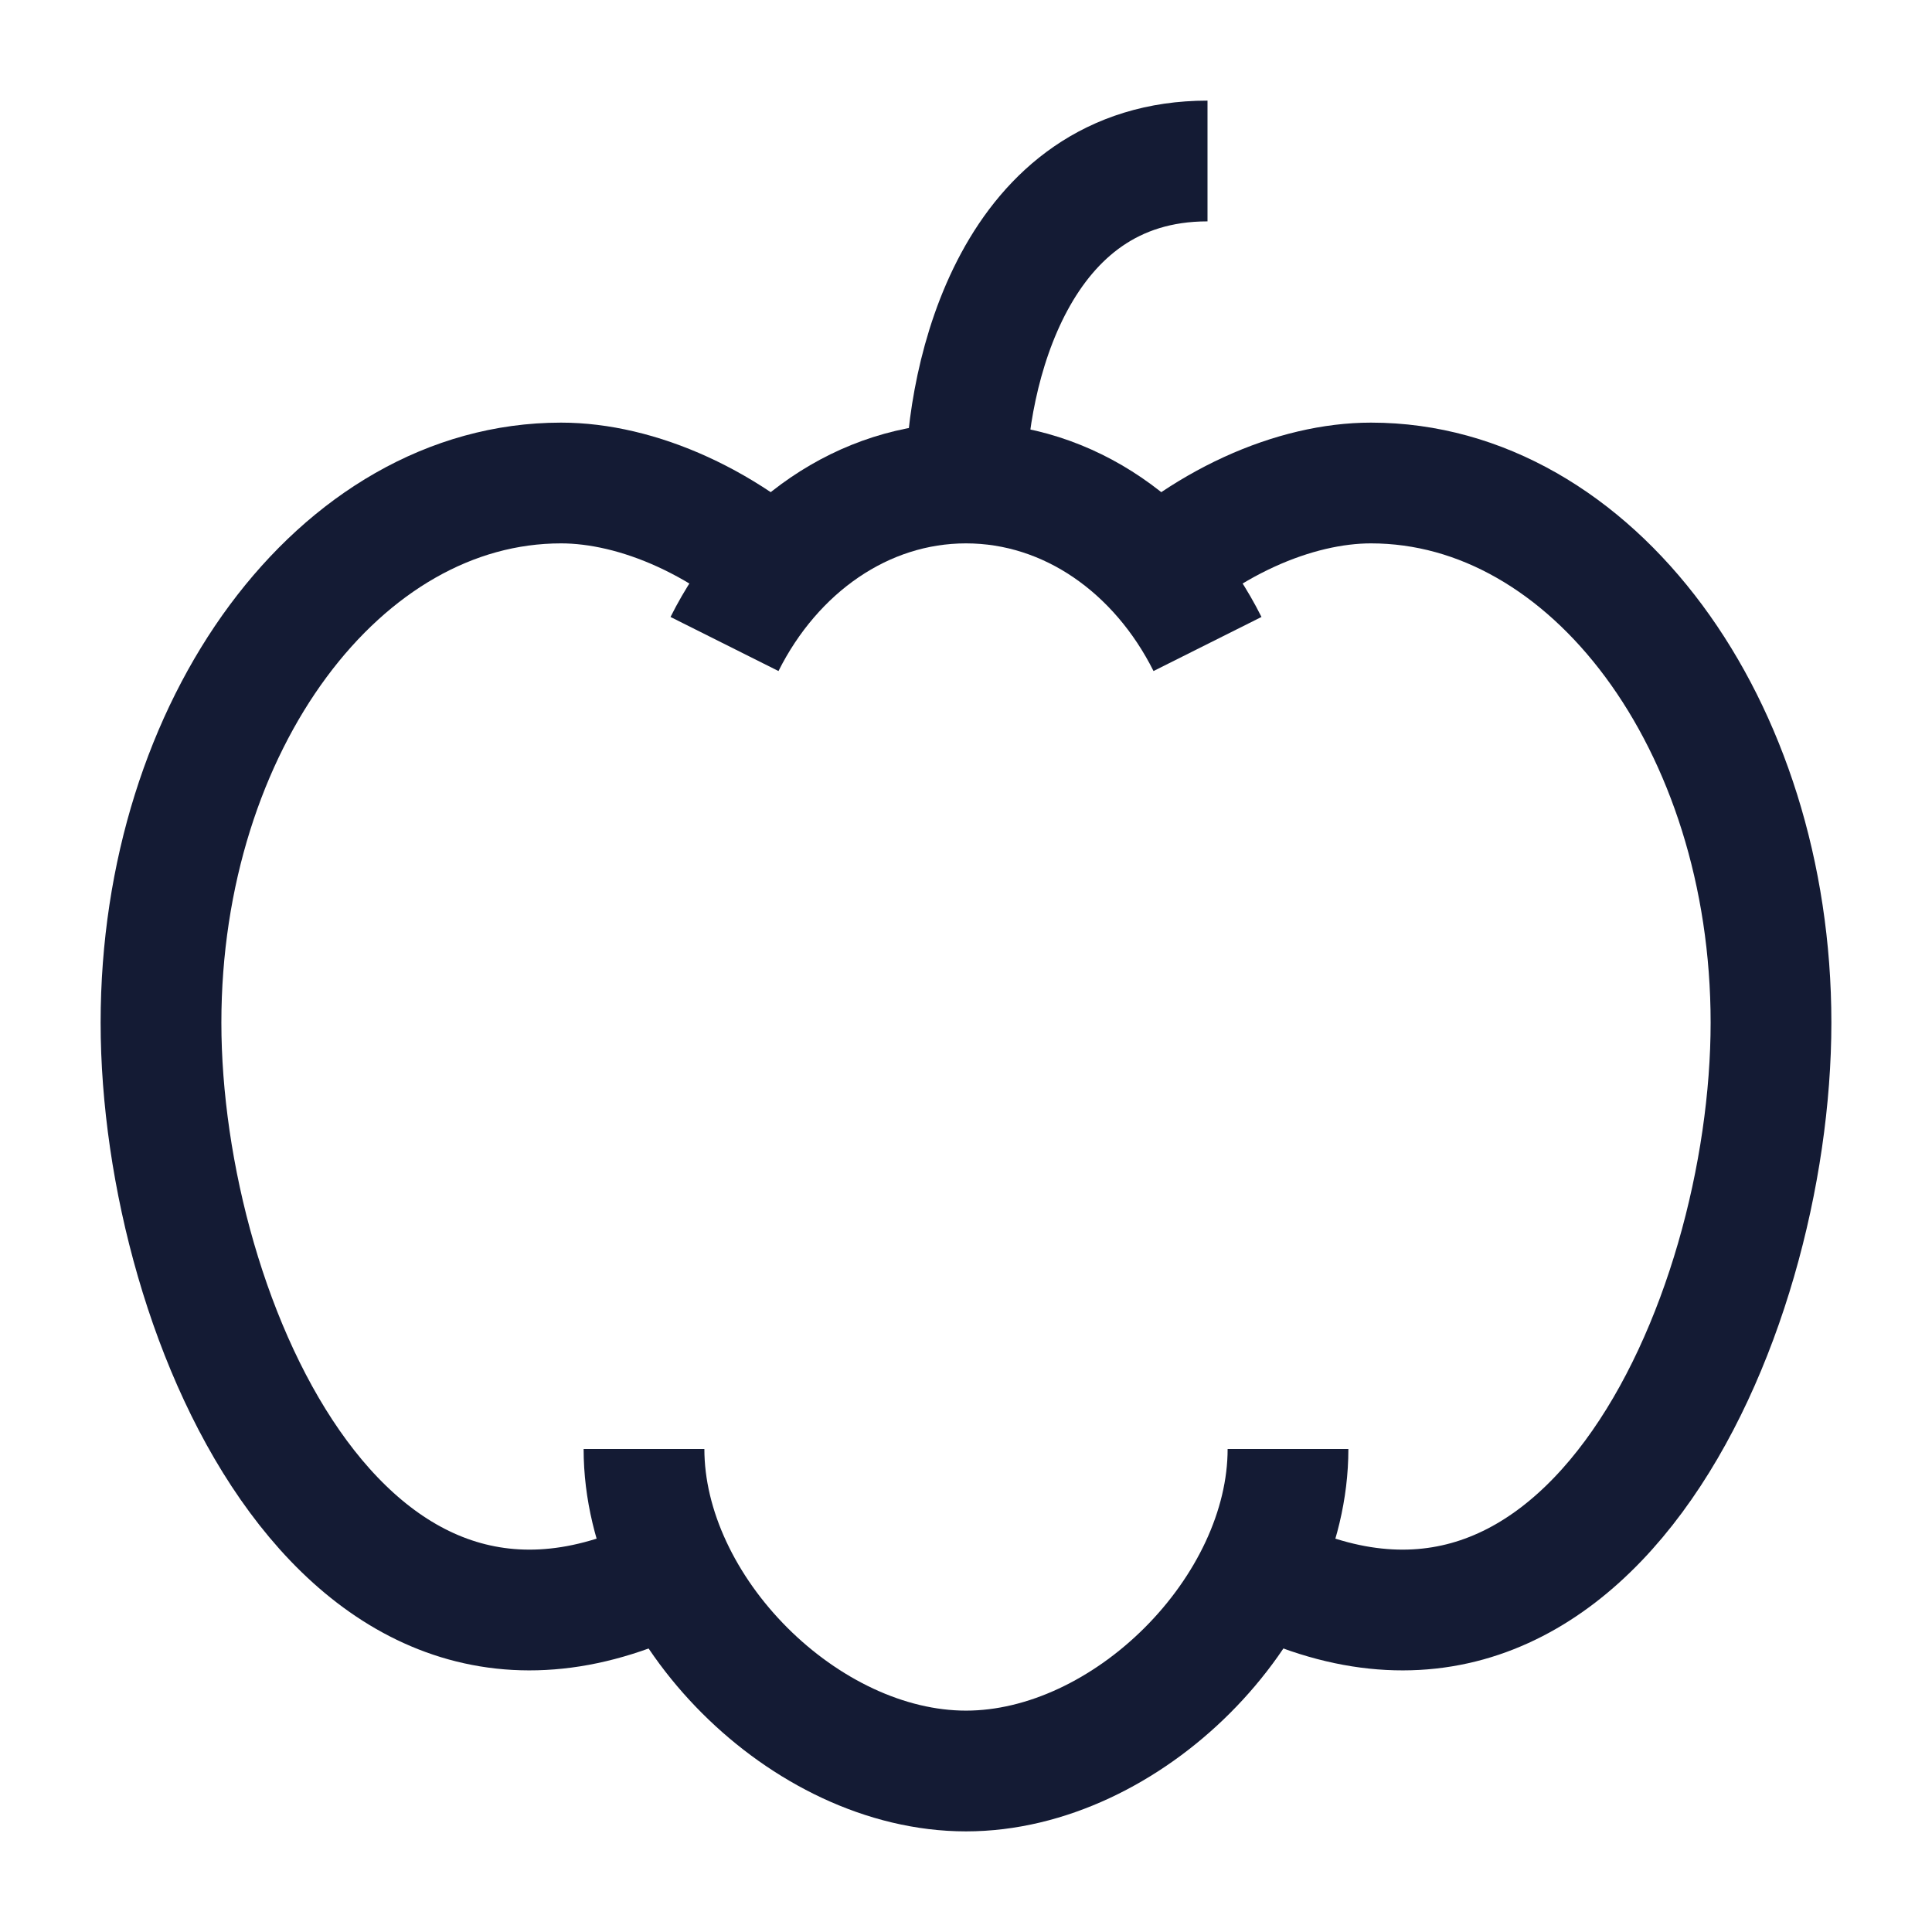 <svg width="24" height="24" viewBox="0 0 24 24" fill="none" xmlns="http://www.w3.org/2000/svg">
<path d="M16 18C16 20 14 22 12 22C10 22 8 20 8 18" stroke="#141B34" stroke-width="1.5" stroke-linejoin="round"/>
<path d="M15 8C14.401 6.804 13.282 6 12 6C10.718 6 9.599 6.804 9 8" stroke="#141B34" stroke-width="1.5" stroke-linejoin="round"/>
<path d="M15.412 19.408C19.647 21.802 22 16.406 22 12.704C22 9.001 19.775 6 17.031 6C16.095 6 14.941 6.479 14 7.437" stroke="#141B34" stroke-width="1.5" stroke-linejoin="round"/>
<path d="M8.588 19.408C4.353 21.802 2 16.406 2 12.704C2 9.001 4.225 6 6.969 6C7.905 6 9.059 6.479 10 7.437" stroke="#141B34" stroke-width="1.5" stroke-linejoin="round"/>
<path d="M12 6C12 4.667 12.6 2 15 2" stroke="#141B34" stroke-width="1.5" stroke-linejoin="round"/>
</svg>
